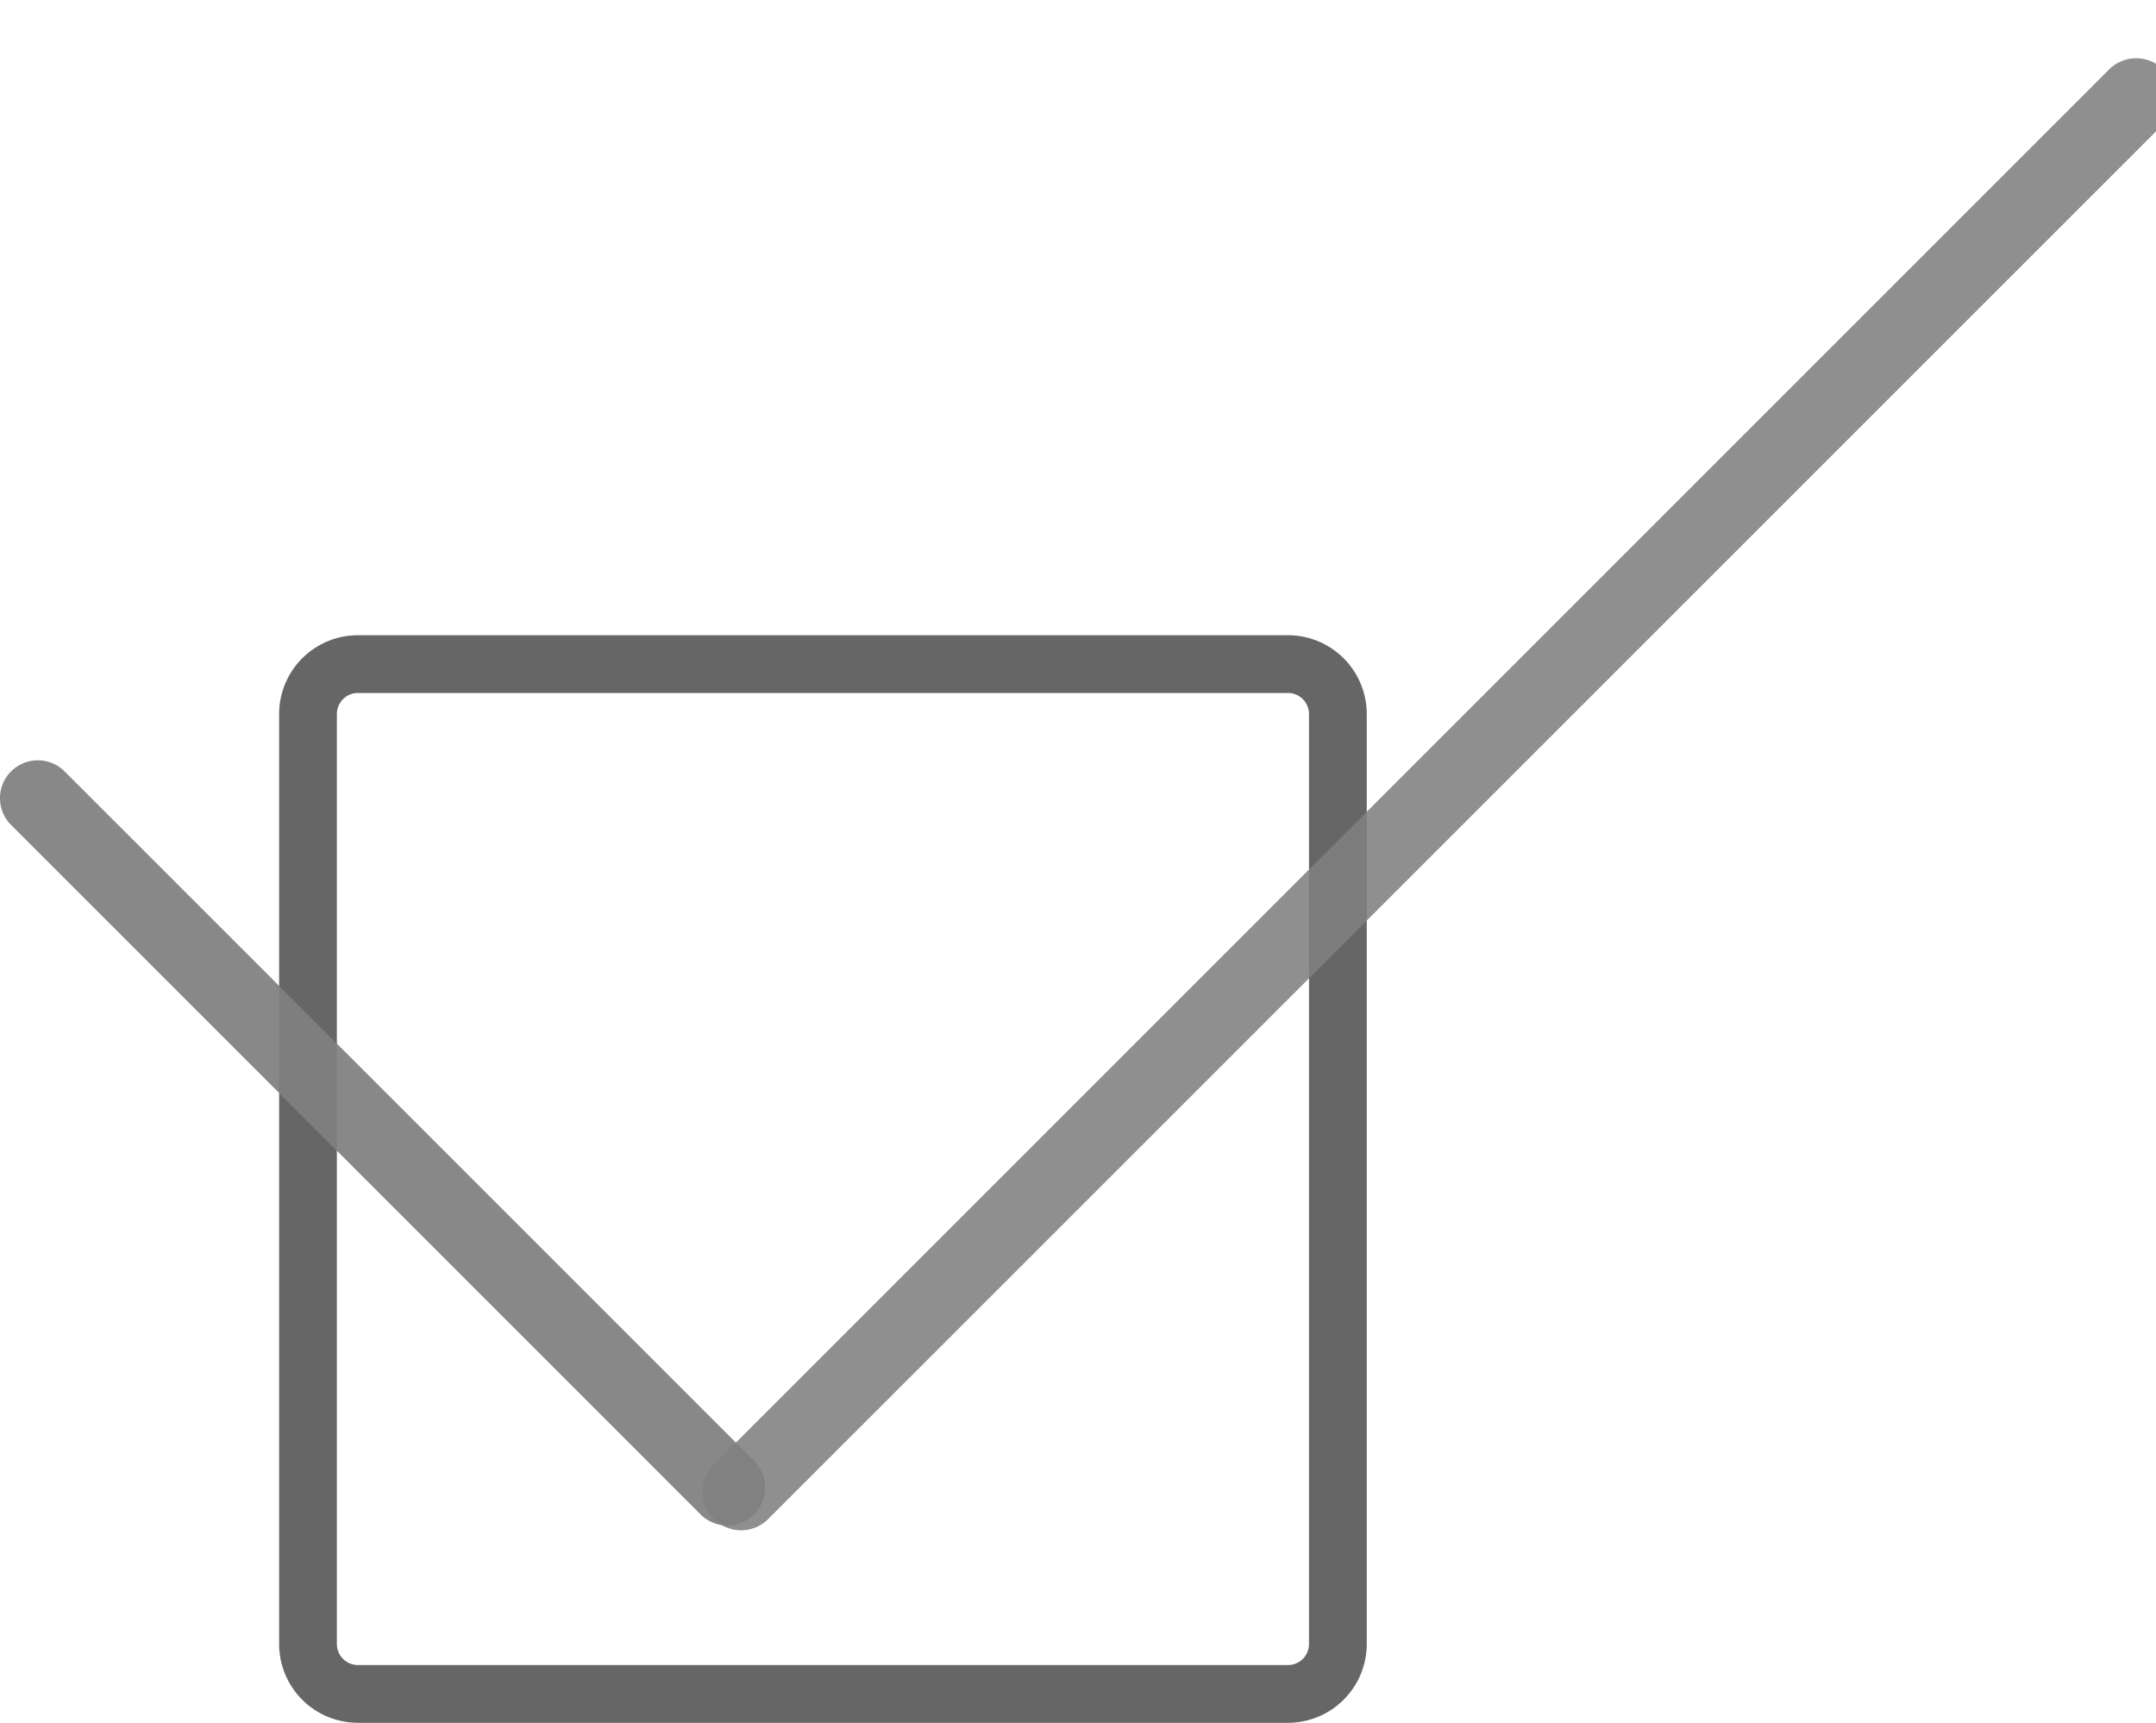 <svg xmlns="http://www.w3.org/2000/svg" xmlns:xlink="http://www.w3.org/1999/xlink" viewBox="0 0 224 179"><defs><filter id="AI_Shadow_3" x="-35.9" y="-30.3" width="140" height="140" name="AI_Shadow_3"><feGaussianBlur result="blur" stdDeviation="7" in="SourceAlpha"/><feOffset result="offsetBlurredAlpha" dy="6" in="blur"/><feMerge><feMergeNode in="offsetBlurredAlpha"/><feMergeNode in="SourceGraphic"/></feMerge></filter><filter id="AI_Shadow_2" x="-30.9" y="-25.3" width="140" height="130" name="AI_Shadow_2"><feGaussianBlur result="blur" stdDeviation="6" in="SourceAlpha"/><feOffset result="offsetBlurredAlpha" dx="2" dy="6" in="blur"/><feMerge><feMergeNode in="offsetBlurredAlpha"/><feMergeNode in="SourceGraphic"/></feMerge></filter></defs><title>Asset 1</title><g id="Layer_2" data-name="Layer 2"><g id="Layer_1-2" data-name="Layer 1"><rect x="32" y="69" width="107" height="107" rx="5.19" fill="#fff"/><path d="M149.71,87.3a2.19,2.19,0,0,1,2.19,2.19v96.62a2.19,2.19,0,0,1-2.19,2.19H53.09a2.19,2.19,0,0,1-2.19-2.19V89.49a2.19,2.19,0,0,1,2.19-2.19h96.62m0-6H53.09a8.19,8.19,0,0,0-8.19,8.19v96.62a8.19,8.19,0,0,0,8.19,8.19h96.62a8.19,8.19,0,0,0,8.19-8.19V89.49a8.19,8.19,0,0,0-8.19-8.19Z" transform="translate(-15.9 -15.3)" fill="#666"/><g opacity="0.93" filter="url(#AI_Shadow_3)"><path d="M91.47,164.8a.93.93,0,0,1-.66-.27L19.17,92.89a.93.93,0,1,1,1.32-1.32l71.64,71.64a.94.94,0,0,1,0,1.32A.93.93,0,0,1,91.47,164.8Z" transform="translate(-15.9 -15.3)" fill="none" stroke="gray" stroke-miterlimit="10" stroke-width="6"/></g><g opacity="0.88" filter="url(#AI_Shadow_2)"><path d="M90.89,165.3a1,1,0,0,1-.7-1.7l145-145A1,1,0,0,1,236.61,20L91.6,165A1,1,0,0,1,90.89,165.3Z" transform="translate(-15.9 -15.3)" fill="none" stroke="gray" stroke-miterlimit="10" stroke-width="6"/></g></g></g></svg>